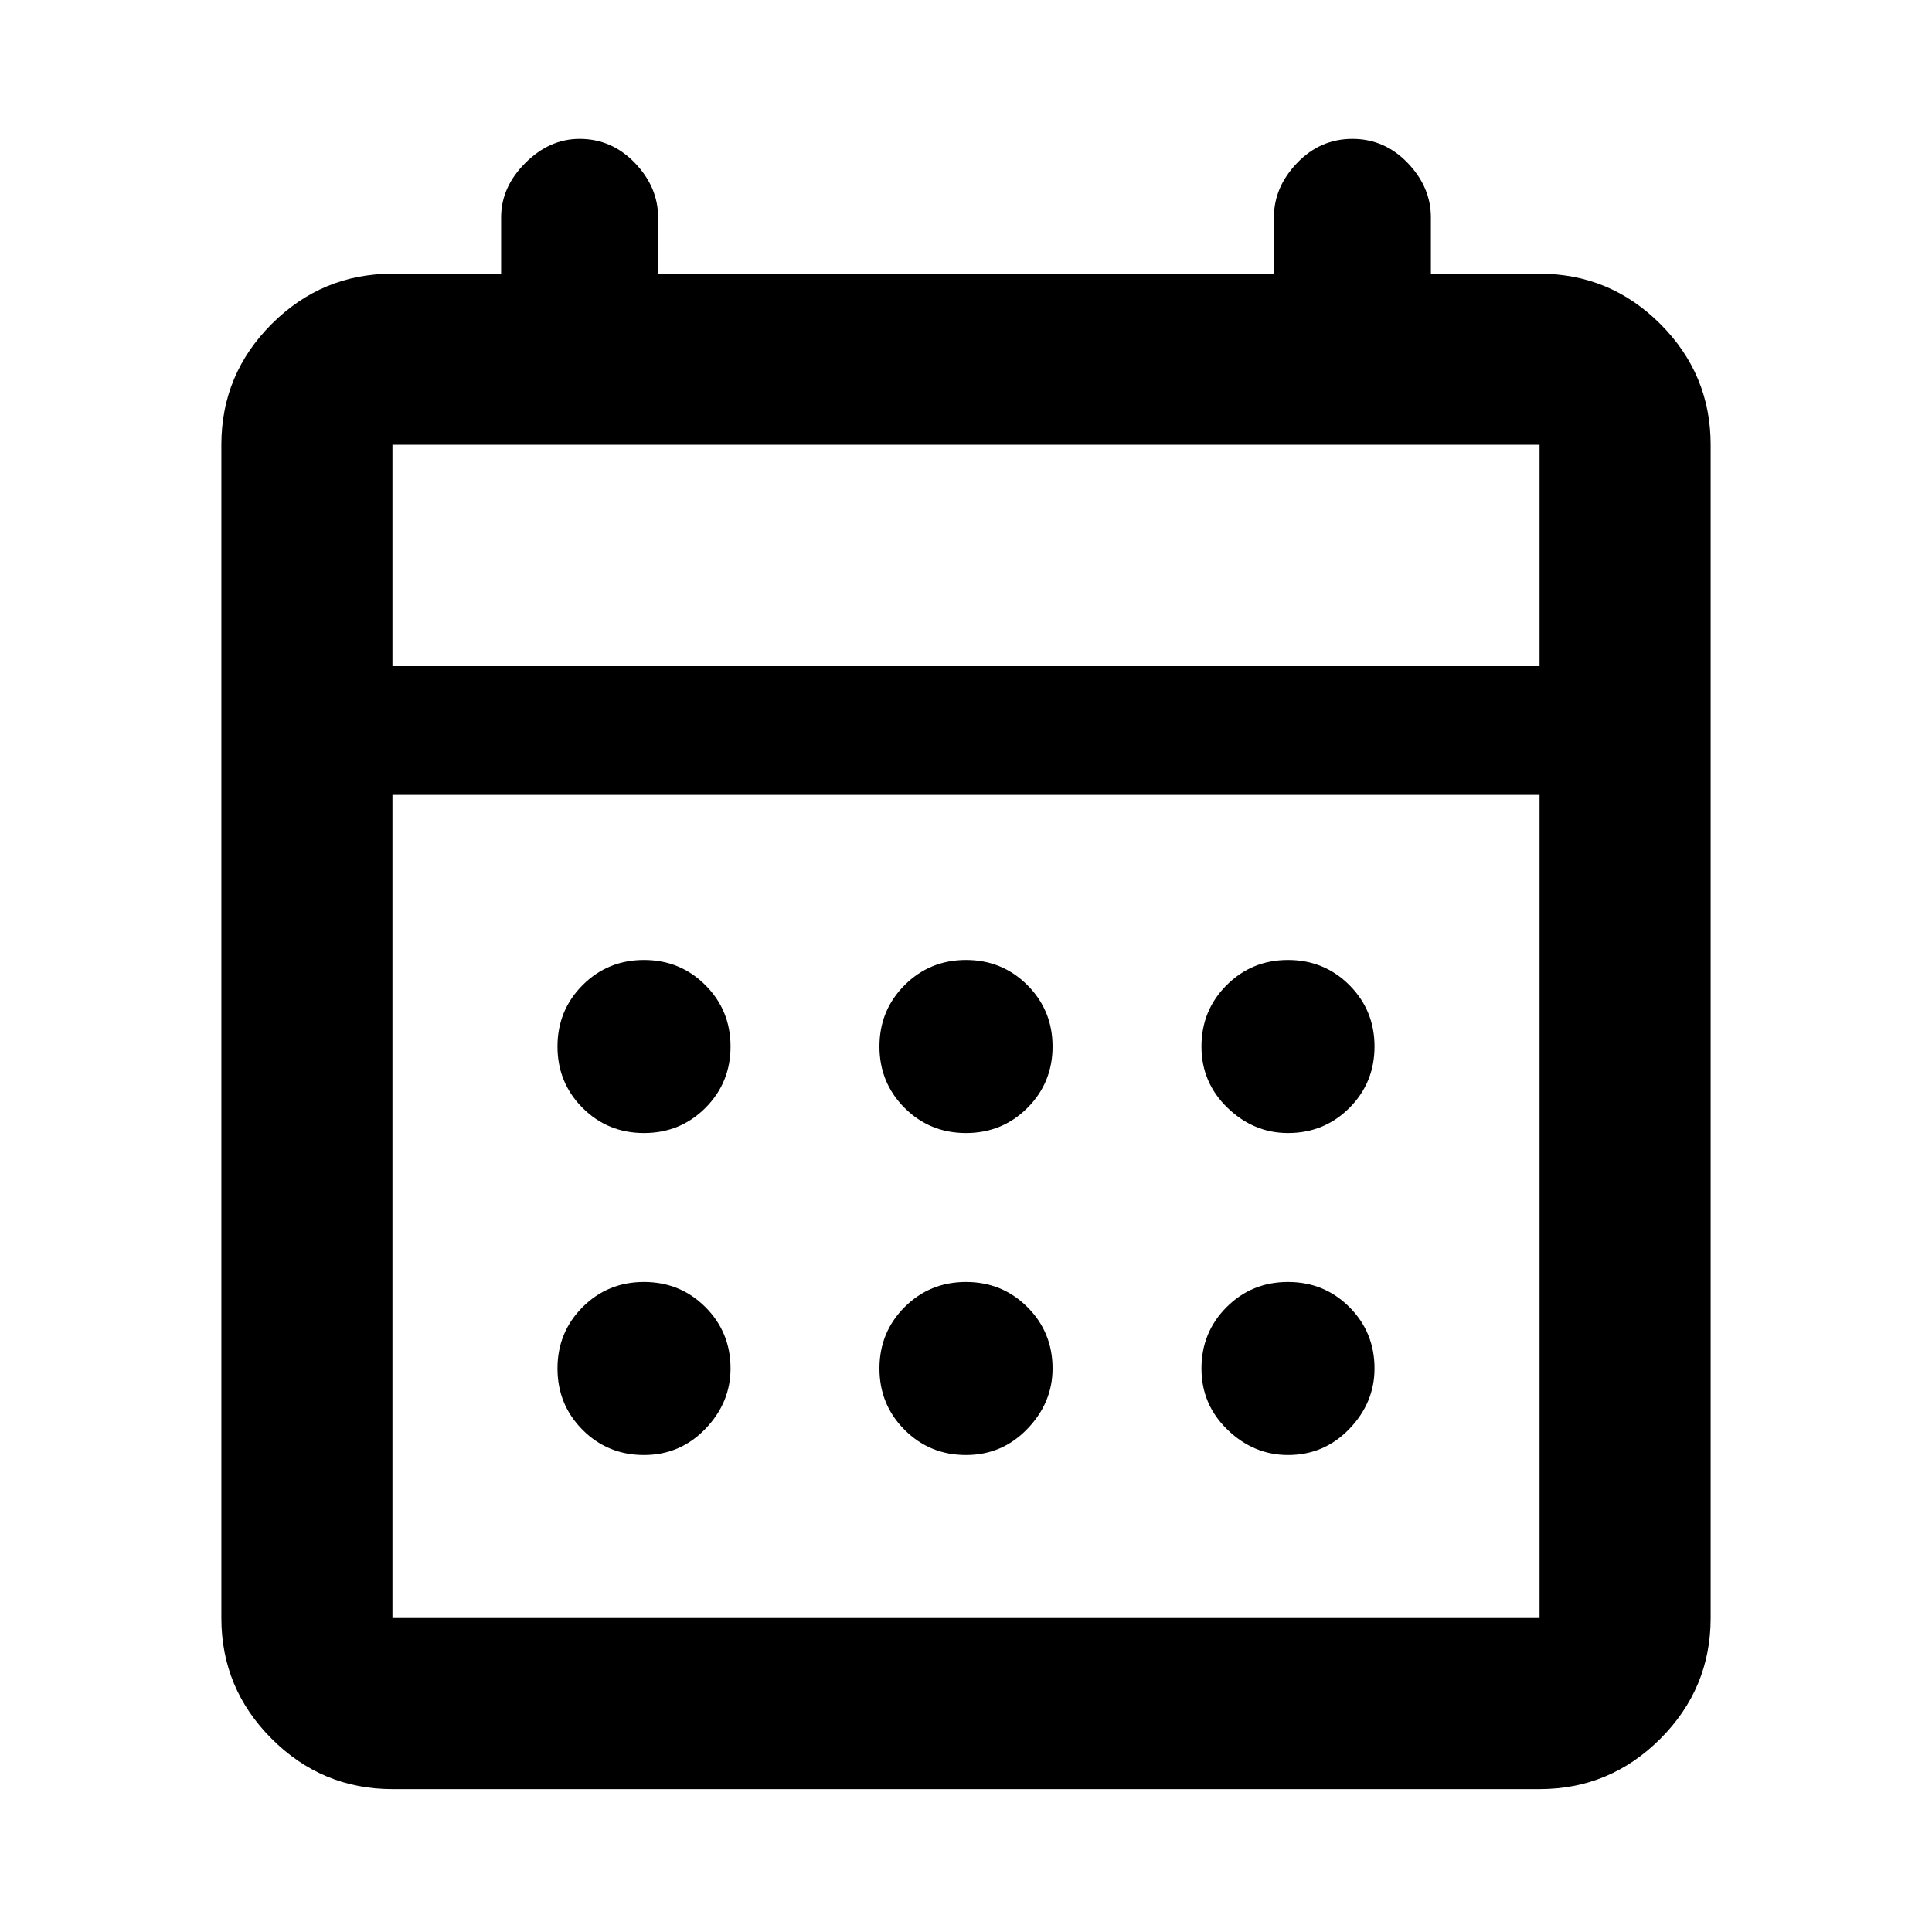 <svg xmlns="http://www.w3.org/2000/svg" height="40" width="40"><path d="M20 23.458q-.75 0-1.271-.52-.521-.521-.521-1.271 0-.75.521-1.271.521-.521 1.271-.521.75 0 1.271.521.521.521.521 1.271 0 .75-.521 1.271-.521.52-1.271.52Zm-6.667 0q-.75 0-1.271-.52-.52-.521-.52-1.271 0-.75.52-1.271.521-.521 1.271-.521.75 0 1.271.521.521.521.521 1.271 0 .75-.521 1.271-.521.52-1.271.52Zm13.334 0q-.709 0-1.25-.52-.542-.521-.542-1.271 0-.75.521-1.271.521-.521 1.271-.521.75 0 1.271.521.52.521.52 1.271 0 .75-.52 1.271-.521.52-1.271.52ZM20 30.125q-.75 0-1.271-.521-.521-.521-.521-1.271 0-.75.521-1.271.521-.52 1.271-.52.75 0 1.271.52.521.521.521 1.271 0 .709-.521 1.25-.521.542-1.271.542Zm-6.667 0q-.75 0-1.271-.521-.52-.521-.52-1.271 0-.75.52-1.271.521-.52 1.271-.52.75 0 1.271.52.521.521.521 1.271 0 .709-.521 1.25-.521.542-1.271.542Zm13.334 0q-.709 0-1.25-.521-.542-.521-.542-1.271 0-.75.521-1.271.521-.52 1.271-.52.75 0 1.271.52.52.521.52 1.271 0 .709-.52 1.25-.521.542-1.271.542ZM8.125 37.042q-1.458 0-2.5-1.042t-1.042-2.5V9.208q0-1.458 1.042-2.5 1.042-1.041 2.5-1.041h2.25V4.5q0-.625.5-1.125t1.125-.5q.667 0 1.146.5.479.5.479 1.125v1.167h12.75V4.5q0-.625.479-1.125t1.146-.5q.667 0 1.146.5.479.5.479 1.125v1.167h2.25q1.458 0 2.5 1.041 1.042 1.042 1.042 2.5V33.5q0 1.458-1.042 2.5t-2.5 1.042Zm0-3.542h23.75V16.458H8.125V33.5Zm0-19.708h23.75V9.208H8.125Zm0 0V9.208v4.584Z"/></svg>